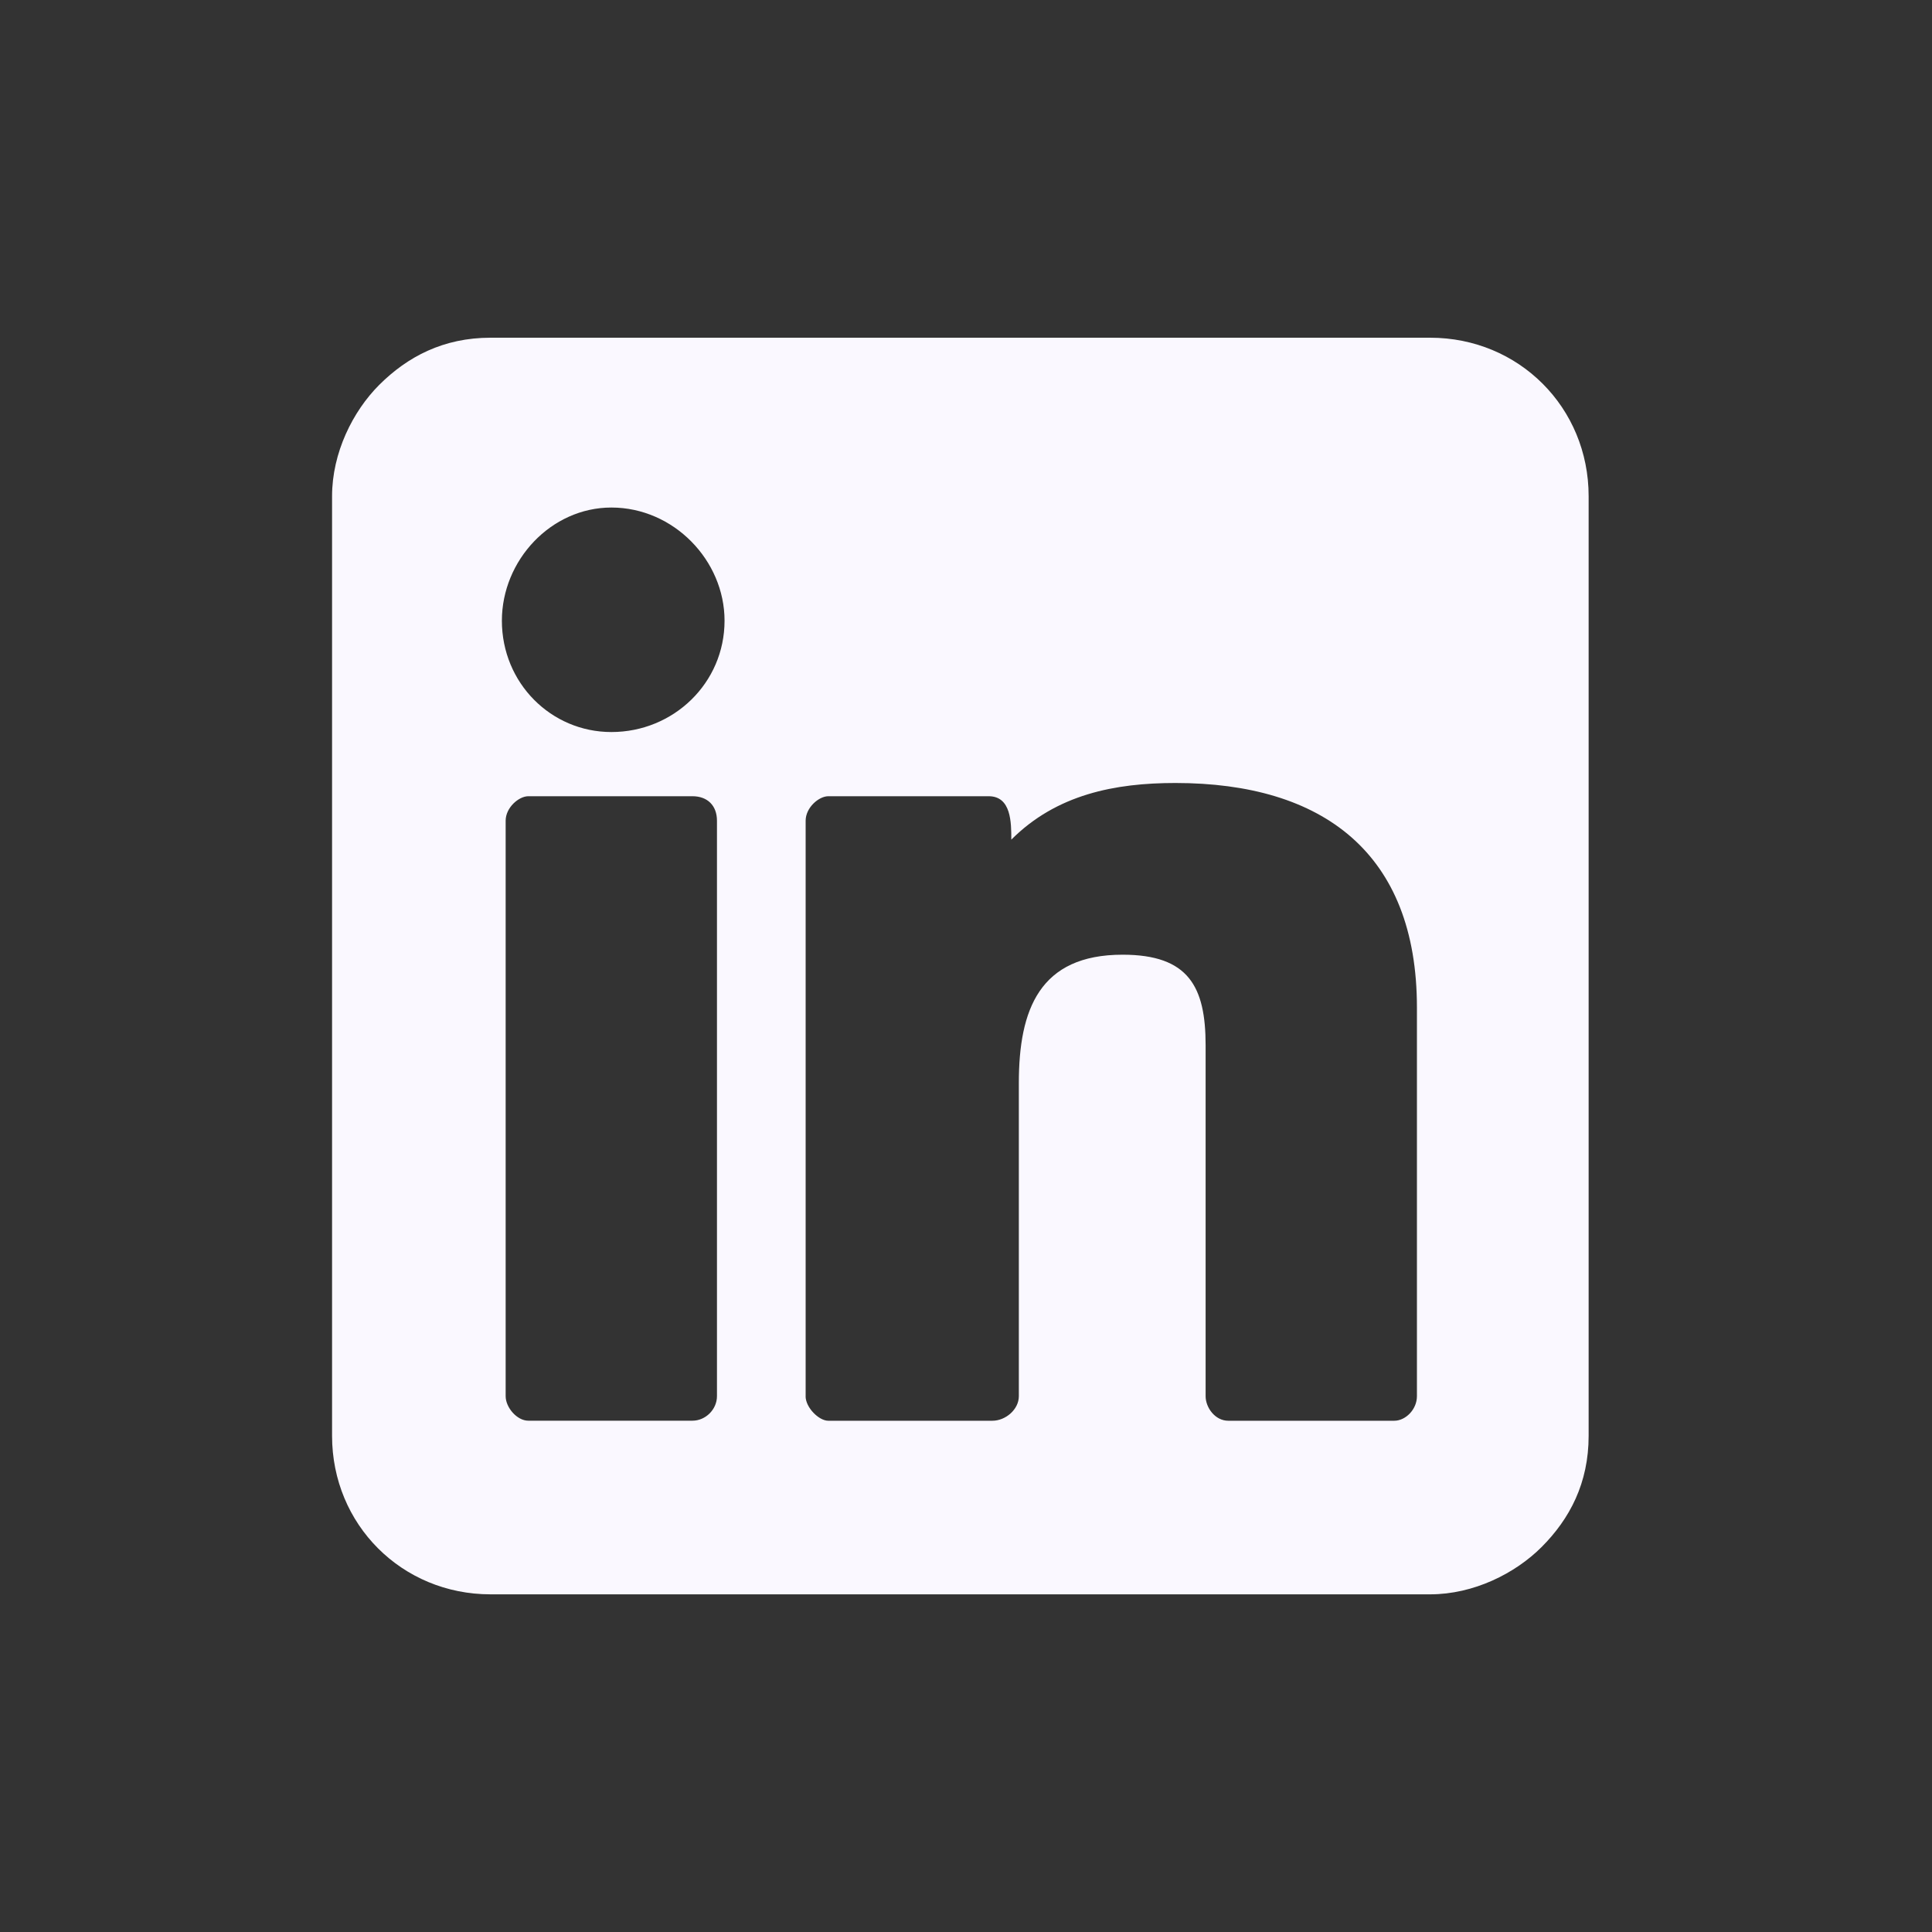 <svg width="40" height="40" viewBox="0 0 40 40" fill="none" xmlns="http://www.w3.org/2000/svg">
<rect x="0" y="0" width="40" height="40" fill="#333333" stroke="none"/>
<path d="M6.875 10.274V29.727C6.875 31.564 8.32 33.009 10.156 33.009H29.61C30.509 33.009 31.367 32.579 31.915 32.032C32.501 31.446 32.891 30.704 32.891 29.727V10.274C32.891 8.437 31.446 6.992 29.61 6.992H10.156C9.18 6.992 8.438 7.384 7.851 7.969C7.304 8.516 6.875 9.375 6.875 10.274ZM10.391 12.851C10.391 11.601 11.408 10.508 12.658 10.508C13.946 10.508 15.001 11.601 15.001 12.851C15.001 14.14 13.946 15.156 12.658 15.156C11.408 15.156 10.391 14.14 10.391 12.851ZM16.68 28.906V16.992C16.68 16.719 16.954 16.485 17.149 16.485H20.469C20.938 16.485 20.938 17.032 20.938 17.384C21.875 16.446 23.086 16.211 24.336 16.211C27.384 16.211 29.336 17.656 29.336 20.86V28.907C29.336 29.181 29.101 29.415 28.867 29.415H25.43C25.156 29.415 24.961 29.141 24.961 28.907V21.641C24.961 20.43 24.61 19.766 23.242 19.766C21.524 19.766 21.094 20.899 21.094 22.422V28.907C21.094 29.181 20.82 29.415 20.546 29.415H17.148C16.953 29.415 16.679 29.141 16.679 28.907L16.68 28.906ZM10.469 28.906V16.992C10.469 16.719 10.742 16.485 10.938 16.485H14.336C14.649 16.485 14.844 16.68 14.844 16.992V28.906C14.844 29.18 14.609 29.414 14.336 29.414H10.938C10.703 29.414 10.469 29.14 10.469 28.906Z" fill="#FAF8FF"/>
</svg>
